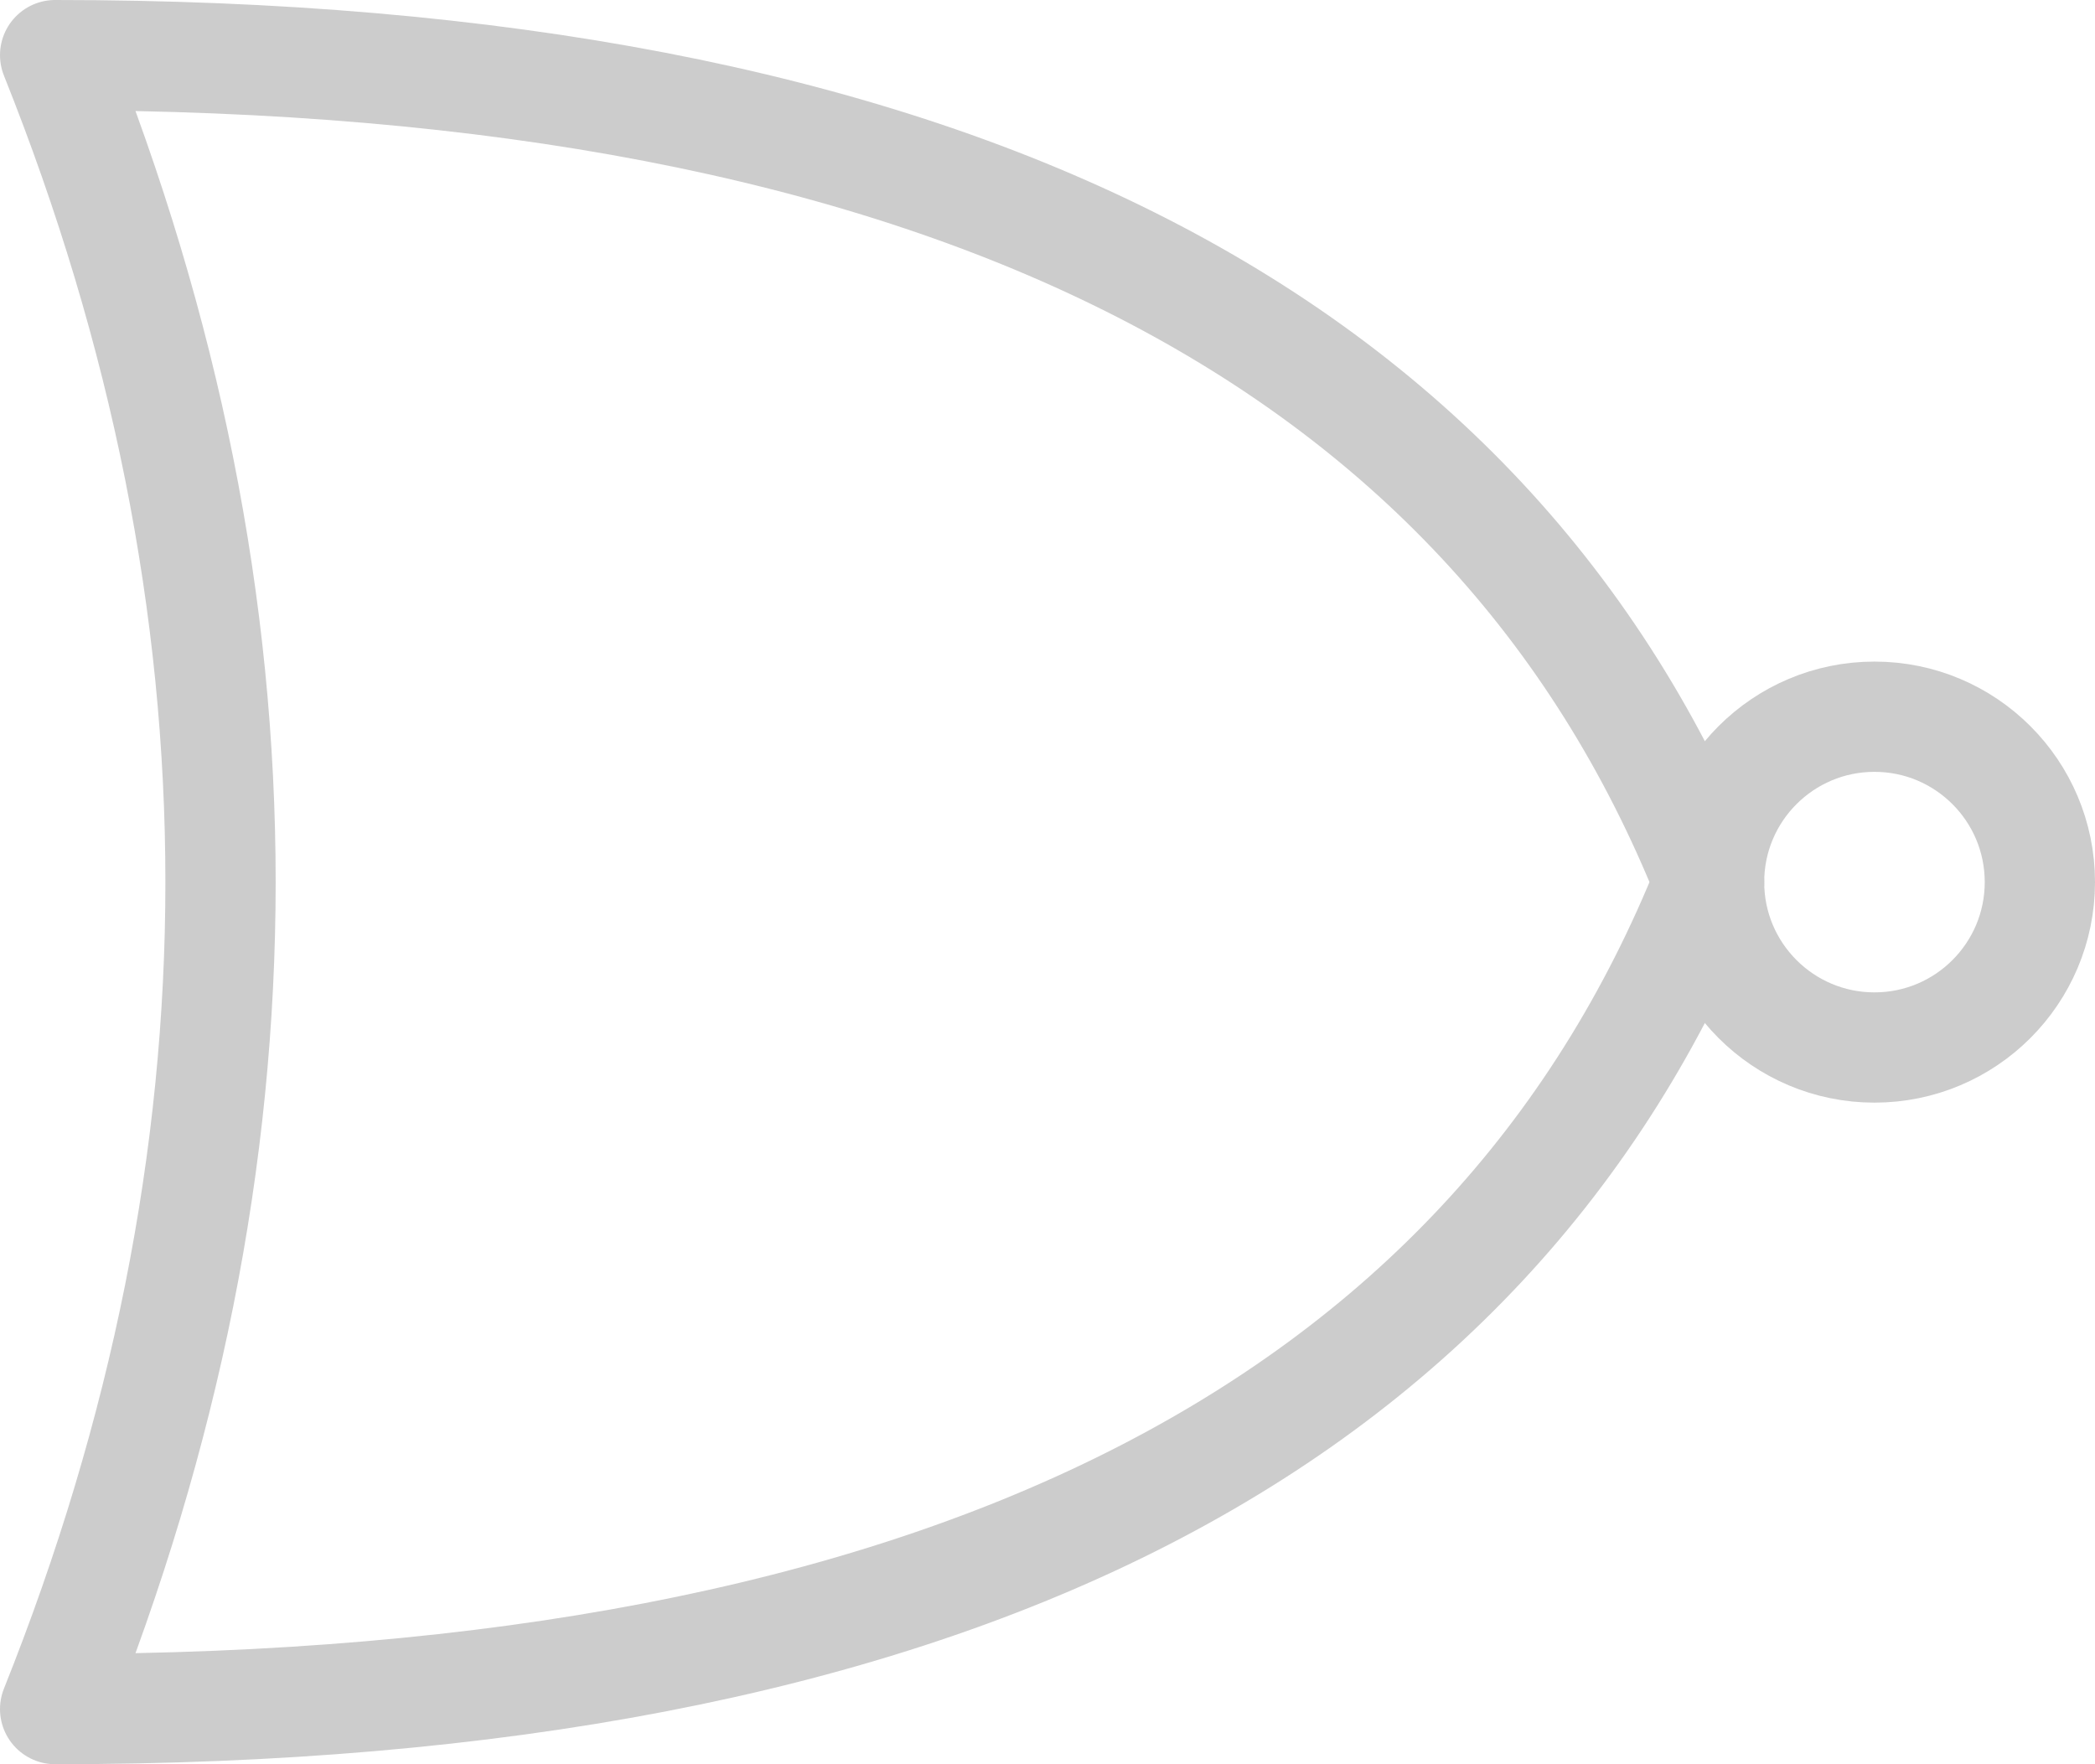 <svg version="1.1" width="76" height="64" xmlns="http://www.w3.org/2000/svg">
    <g fill="none" stroke="#ccc" stroke-linecap="round" stroke-linejoin="round" stroke-width="4">
        <path d="M 2 2 q 12 30 0 60 q 48 0 60 -30 q -12 -30 -60 -30"/>
        <ellipse cx="68" cy="32" rx="6" ry="6"/>
    </g>
</svg>
